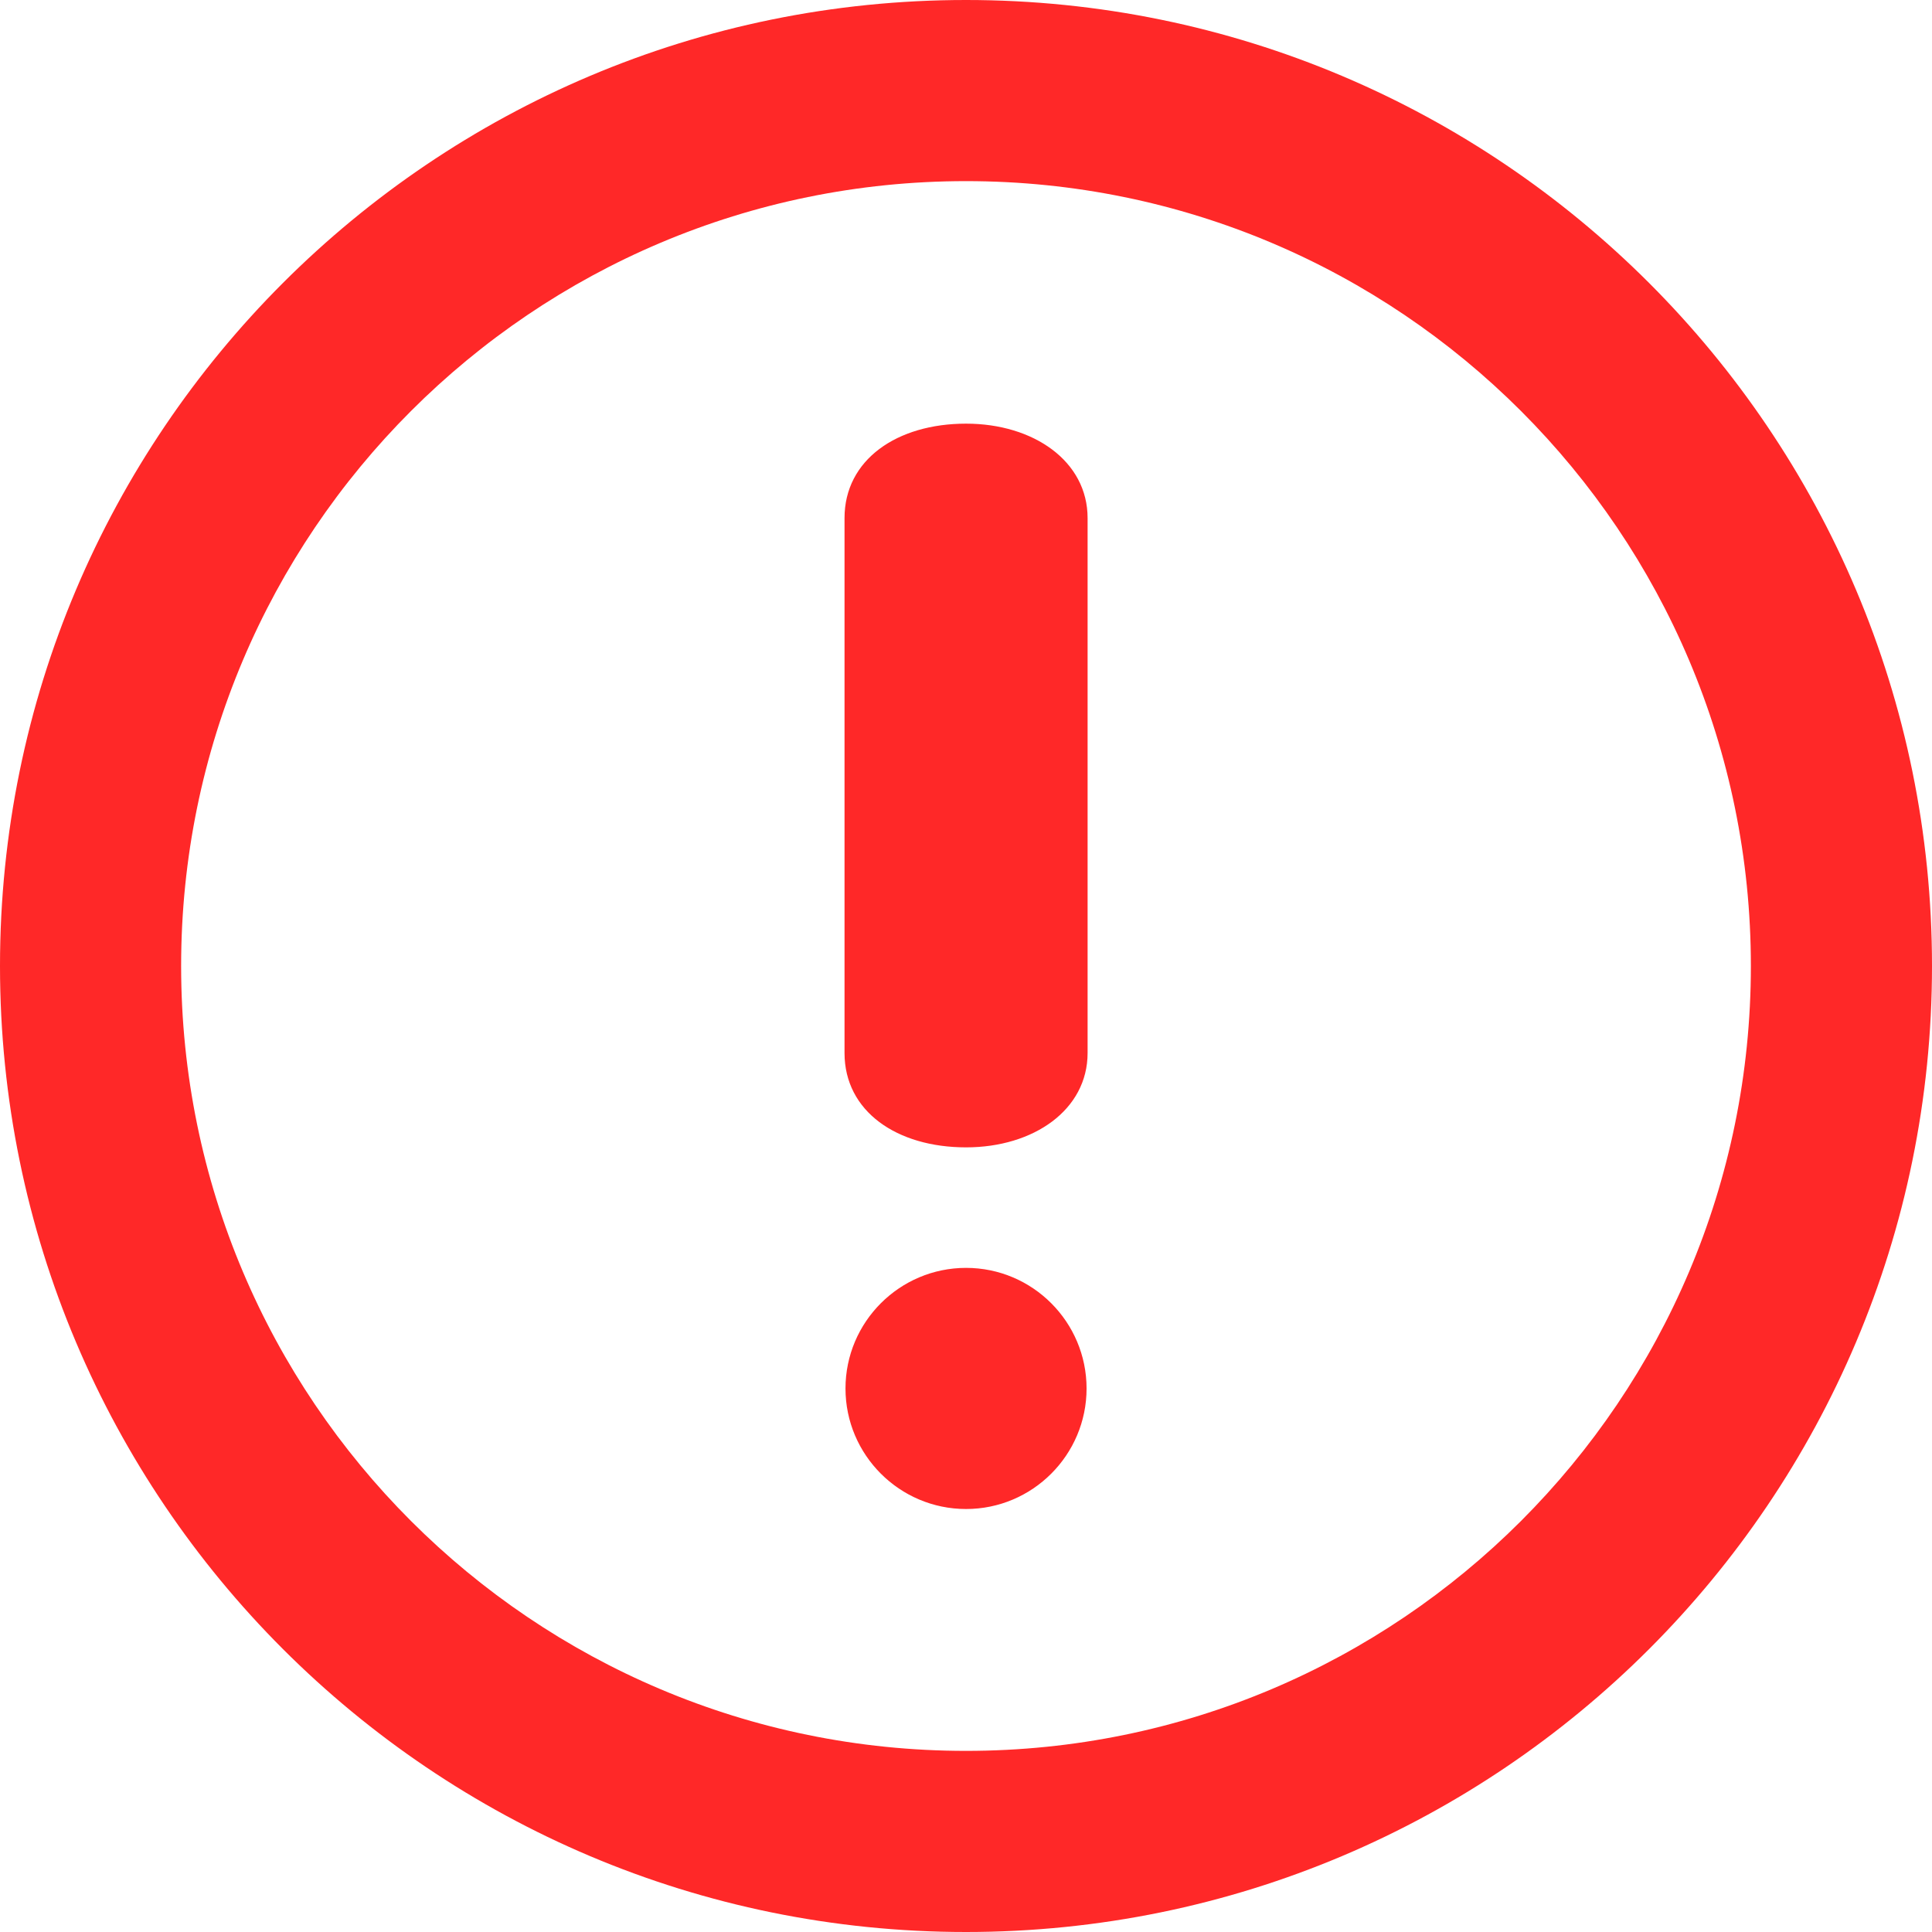<svg width="160" height="160" viewBox="0 0 160 160" fill="none" xmlns="http://www.w3.org/2000/svg">
<path d="M80 0C35.82 0 0 35.82 0 80C0 124.185 35.82 160 80 160C124.185 160 160 124.19 160 80C160 35.82 124.185 0 80 0ZM80 145C44.1 145 15 115.9 15 80C15 44.1 44.1 15 80 15C115.9 15 145 44.1 145 80C145 115.9 115.9 145 80 145ZM80.005 35.085C74.275 35.085 69.94 38.075 69.94 42.905V87.205C69.94 92.04 74.275 95.02 80.005 95.02C85.595 95.02 90.07 91.915 90.07 87.205V42.905C90.07 38.19 85.595 35.085 80.005 35.085ZM80.005 105C74.5 105 70.02 109.48 70.02 114.99C70.02 120.49 74.5 124.97 80.005 124.97C85.51 124.97 89.985 120.49 89.985 114.99C89.985 109.48 85.51 105 80.005 105Z" fill="#FF2828"/>
</svg>
